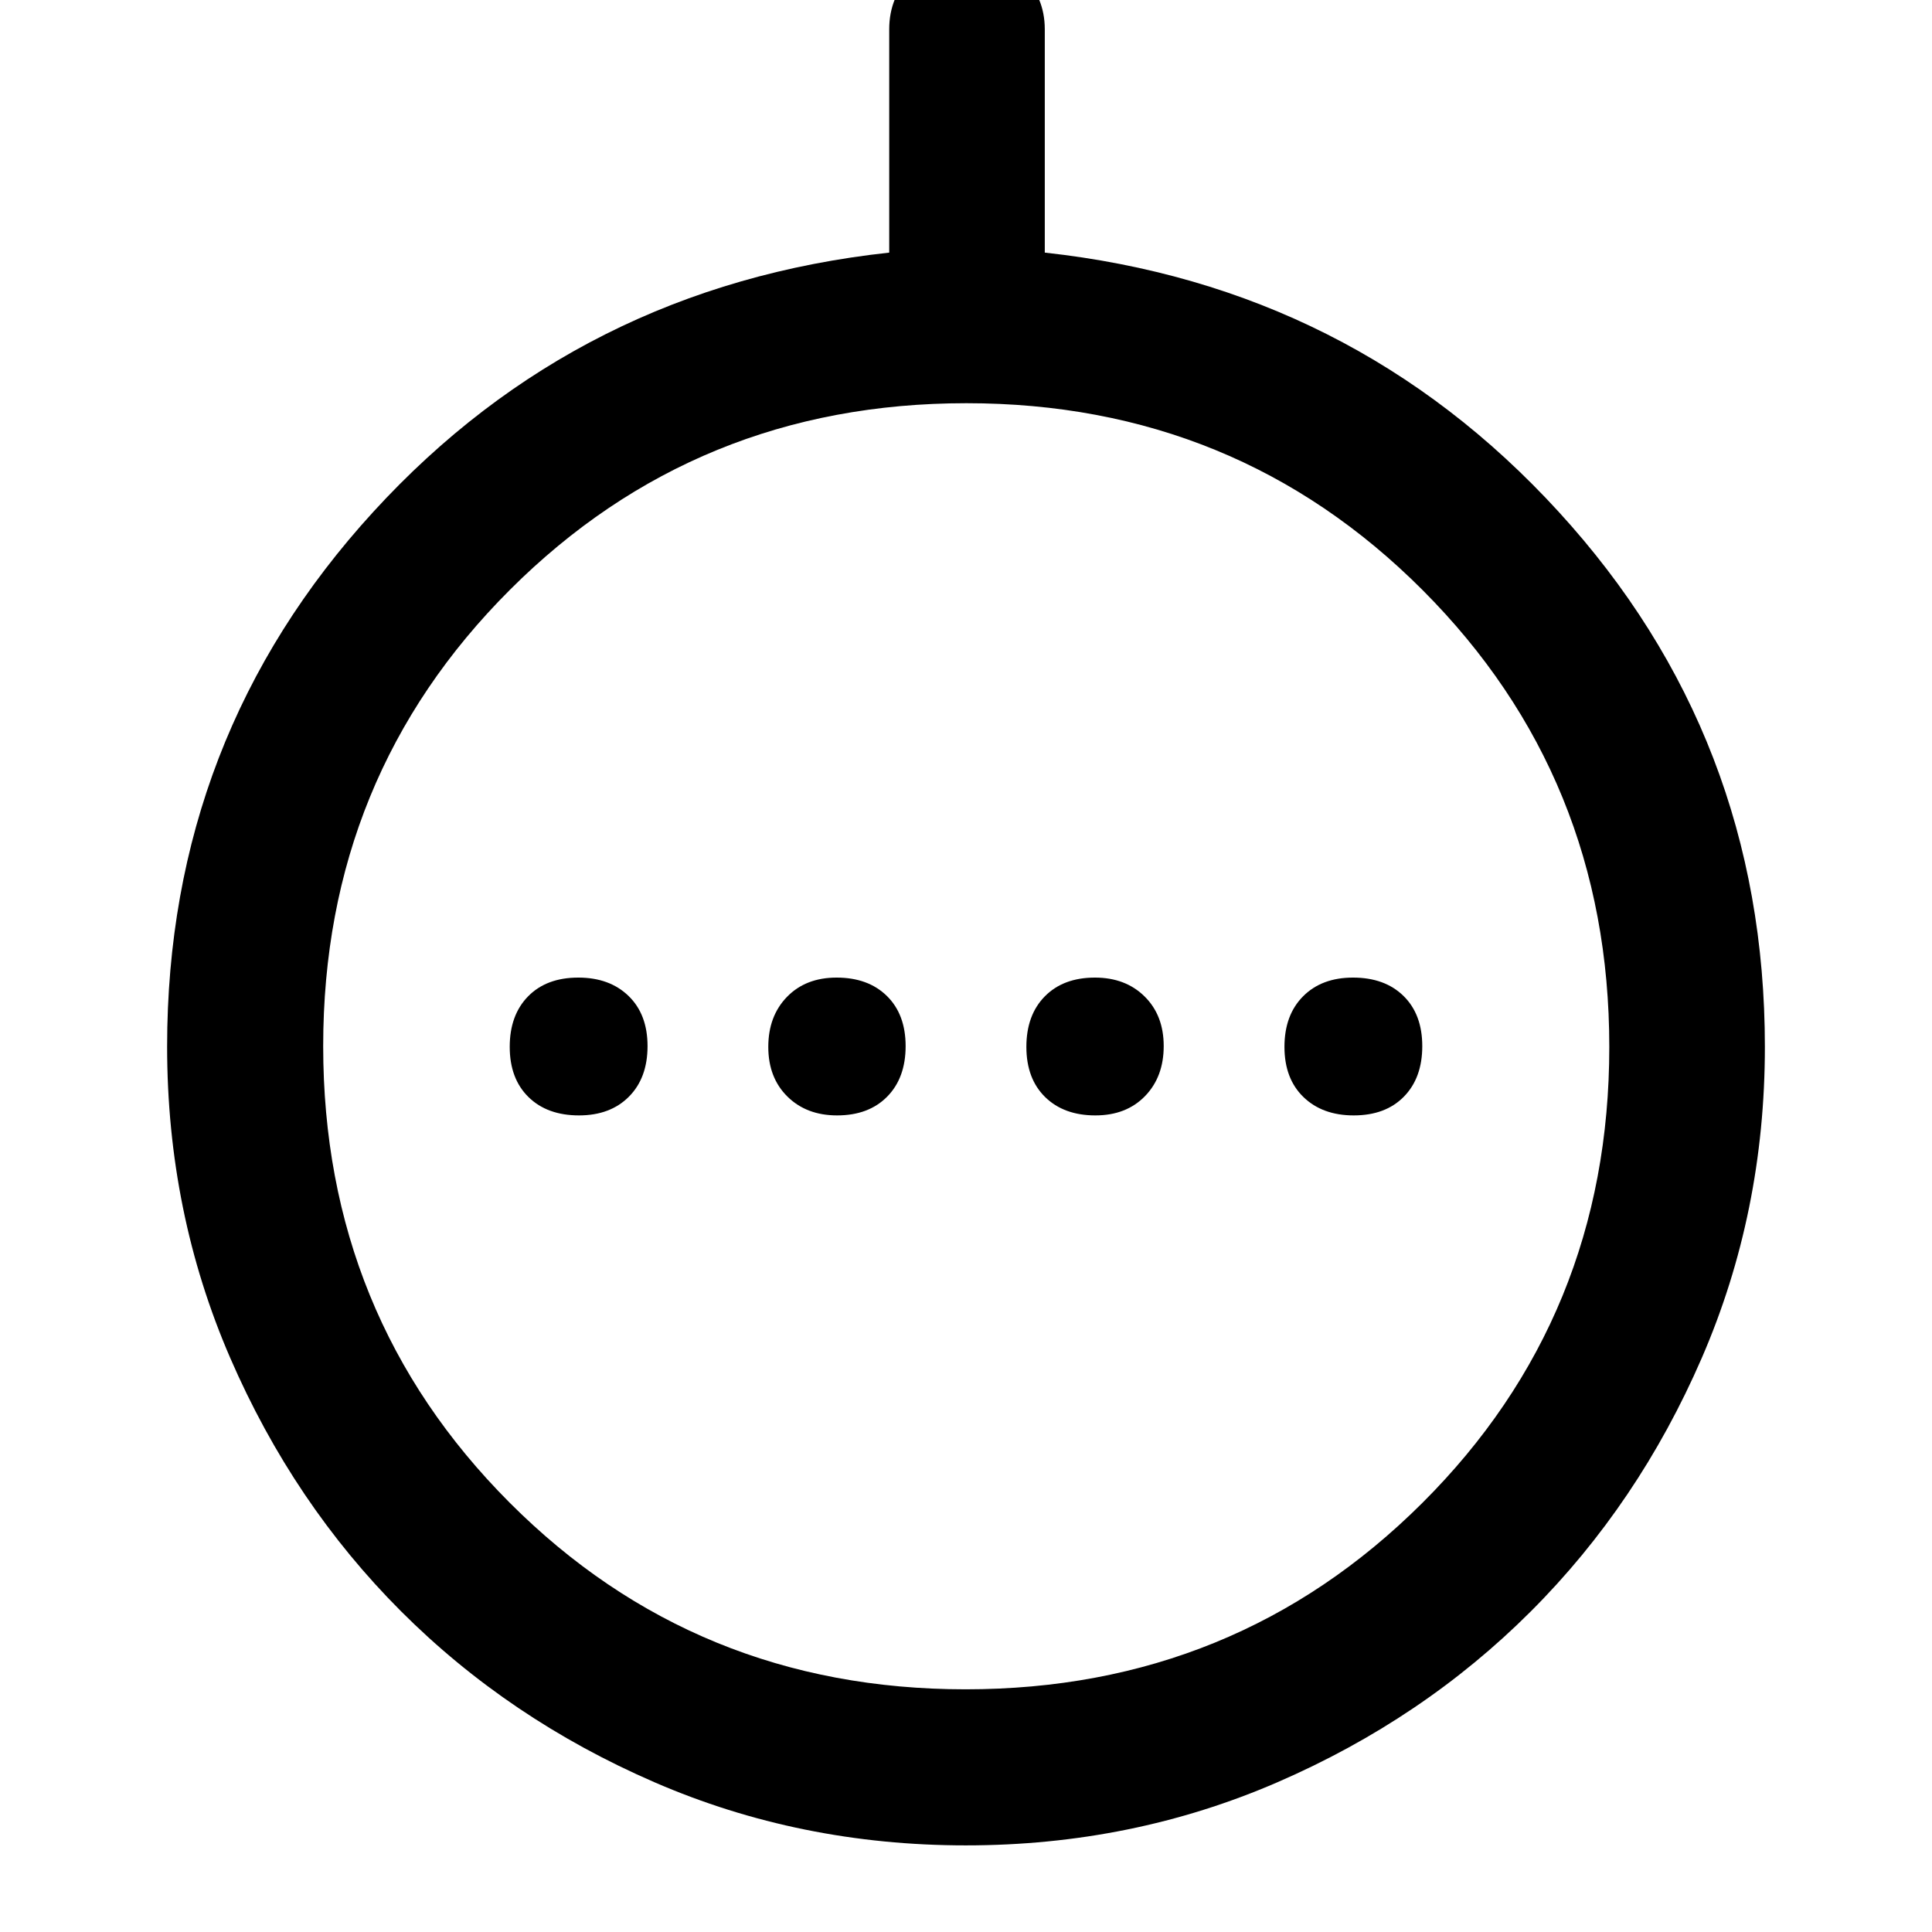 <svg xmlns="http://www.w3.org/2000/svg" height="48" viewBox="0 -960 960 960" width="48"><path d="M287.7-405.76q15.56 0 24.81-9.31 9.25-9.31 9.25-25.11 0-15.79-9.43-24.93-9.42-9.13-24.98-9.13-15.8 0-24.93 9.31-9.14 9.31-9.14 25.11 0 15.79 9.31 24.93 9.31 9.13 25.11 9.13Zm128.24 0q15.7 0 24.88-9.31t9.18-25.11q0-15.79-9.31-24.93-9.31-9.13-24.99-9.13-15.33 0-24.64 9.57-9.3 9.57-9.3 24.87t9.5 24.67q9.49 9.37 24.68 9.37Zm128.35 0q15.34 0 24.65-9.57 9.3-9.57 9.3-24.87t-9.5-24.67q-9.49-9.37-24.68-9.37-15.7 0-24.88 9.31T510-439.82q0 15.79 9.31 24.93 9.31 9.13 24.98 9.13Zm128.36 0q15.8 0 24.93-9.31 9.14-9.31 9.14-25.11 0-15.79-9.31-24.93-9.31-9.13-25.11-9.13-15.56 0-24.81 9.31-9.25 9.31-9.25 25.11 0 15.79 9.43 24.93 9.42 9.13 24.98 9.13ZM479.97-43.04q-82.47 0-154.8-31.38-72.33-31.38-125.86-84.91-53.52-53.53-84.89-125.87Q83.04-357.54 83.04-440q0-153.74 102.53-265.75 102.52-112.01 256.28-128.73v-111q0-16.15 11.3-27.53 11.3-11.38 27.01-11.38 15.7 0 27.35 11.38 11.64 11.38 11.64 27.53v111q152.76 16.72 255.28 128.72 102.53 111.99 102.53 265.92 0 82.34-31.38 154.67-31.38 72.33-84.92 125.86-53.53 53.52-125.88 84.89-72.35 31.38-154.81 31.38Zm-.18-77.55q134.02 0 226.94-92.59 92.92-92.6 92.92-226.61 0-134.02-92.71-226.94-92.72-92.92-226.73-92.92-134.02 0-226.82 92.71-92.8 92.72-92.8 226.73 0 134.02 92.59 226.82 92.6 92.8 226.61 92.8ZM480-440Z"/></svg>